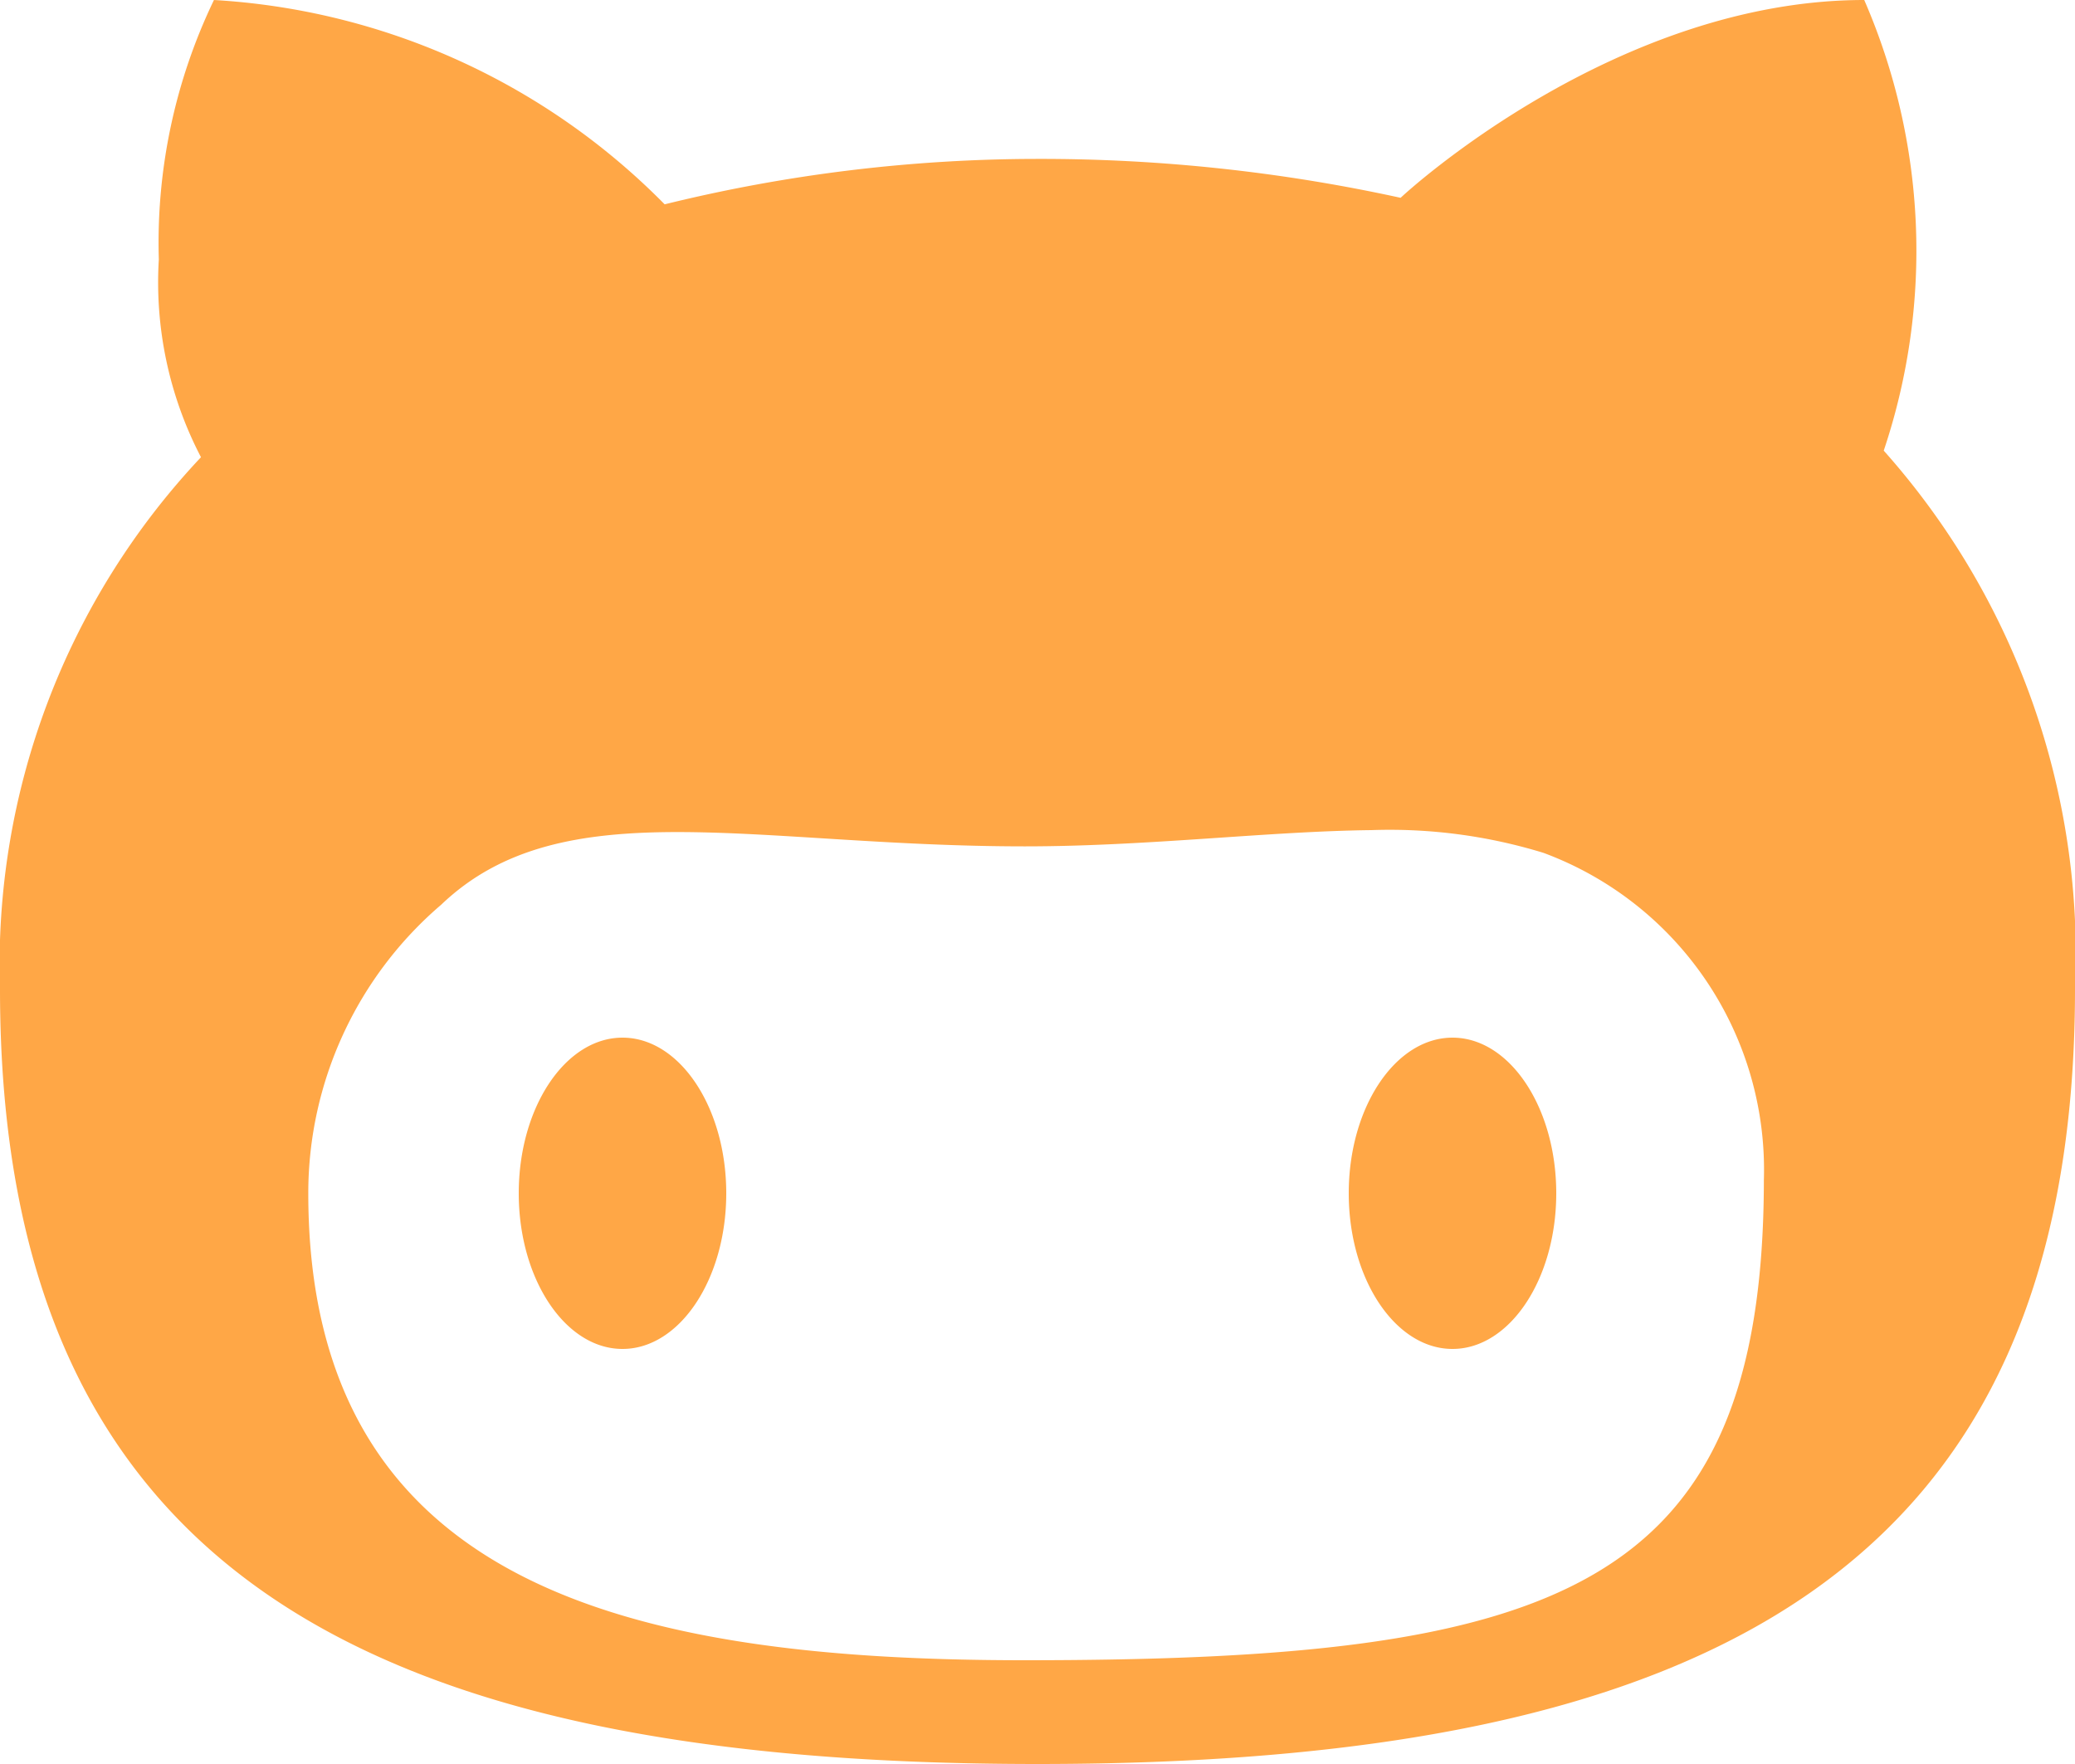 <svg xmlns="http://www.w3.org/2000/svg" width="35" height="29.75" viewBox="0 0 35 29.75">
  <defs>
    <style>
      .cls-1 {
        fill: #ffa746;
      }
    </style>
  </defs>
  <g id="icons8-octocat" transform="translate(0 0)">
    <path id="Path_21" data-name="Path 21" class="cls-1" d="M5.609,4a9.429,9.429,0,0,0-.93,4.375,6.378,6.378,0,0,0,.711,3.336A12.479,12.479,0,0,0,2,20.68c0,9.789,6.173,13.07,17.5,13.07S37,30.469,37,20.68A12.781,12.781,0,0,0,33.774,11.6,10.6,10.6,0,0,0,33.445,4c-4.177,0-7.7,3.22-7.82,3.336A28.412,28.412,0,0,0,19.5,6.68a26.322,26.322,0,0,0-6.289.766A11.62,11.62,0,0,0,5.609,4ZM25.133,18a8.835,8.835,0,0,1,2.9.383,5.7,5.7,0,0,1,3.719,5.523C31.743,30.845,28.243,32,19.281,32,12.616,32,7.2,30.749,7.2,24.125a6.4,6.4,0,0,1,2.242-4.867c2.044-1.955,5.264-.984,9.844-.984C21.359,18.274,23.376,18.02,25.133,18ZM12.5,21.5c-.964,0-1.75,1.176-1.75,2.625s.786,2.625,1.75,2.625,1.75-1.176,1.75-2.625S13.464,21.5,12.5,21.5Zm14,0c-.964,0-1.75,1.176-1.75,2.625s.786,2.625,1.75,2.625,1.75-1.176,1.75-2.625S27.464,21.5,26.5,21.5Z" transform="translate(-2 -4)"/>
  </g>
</svg>
